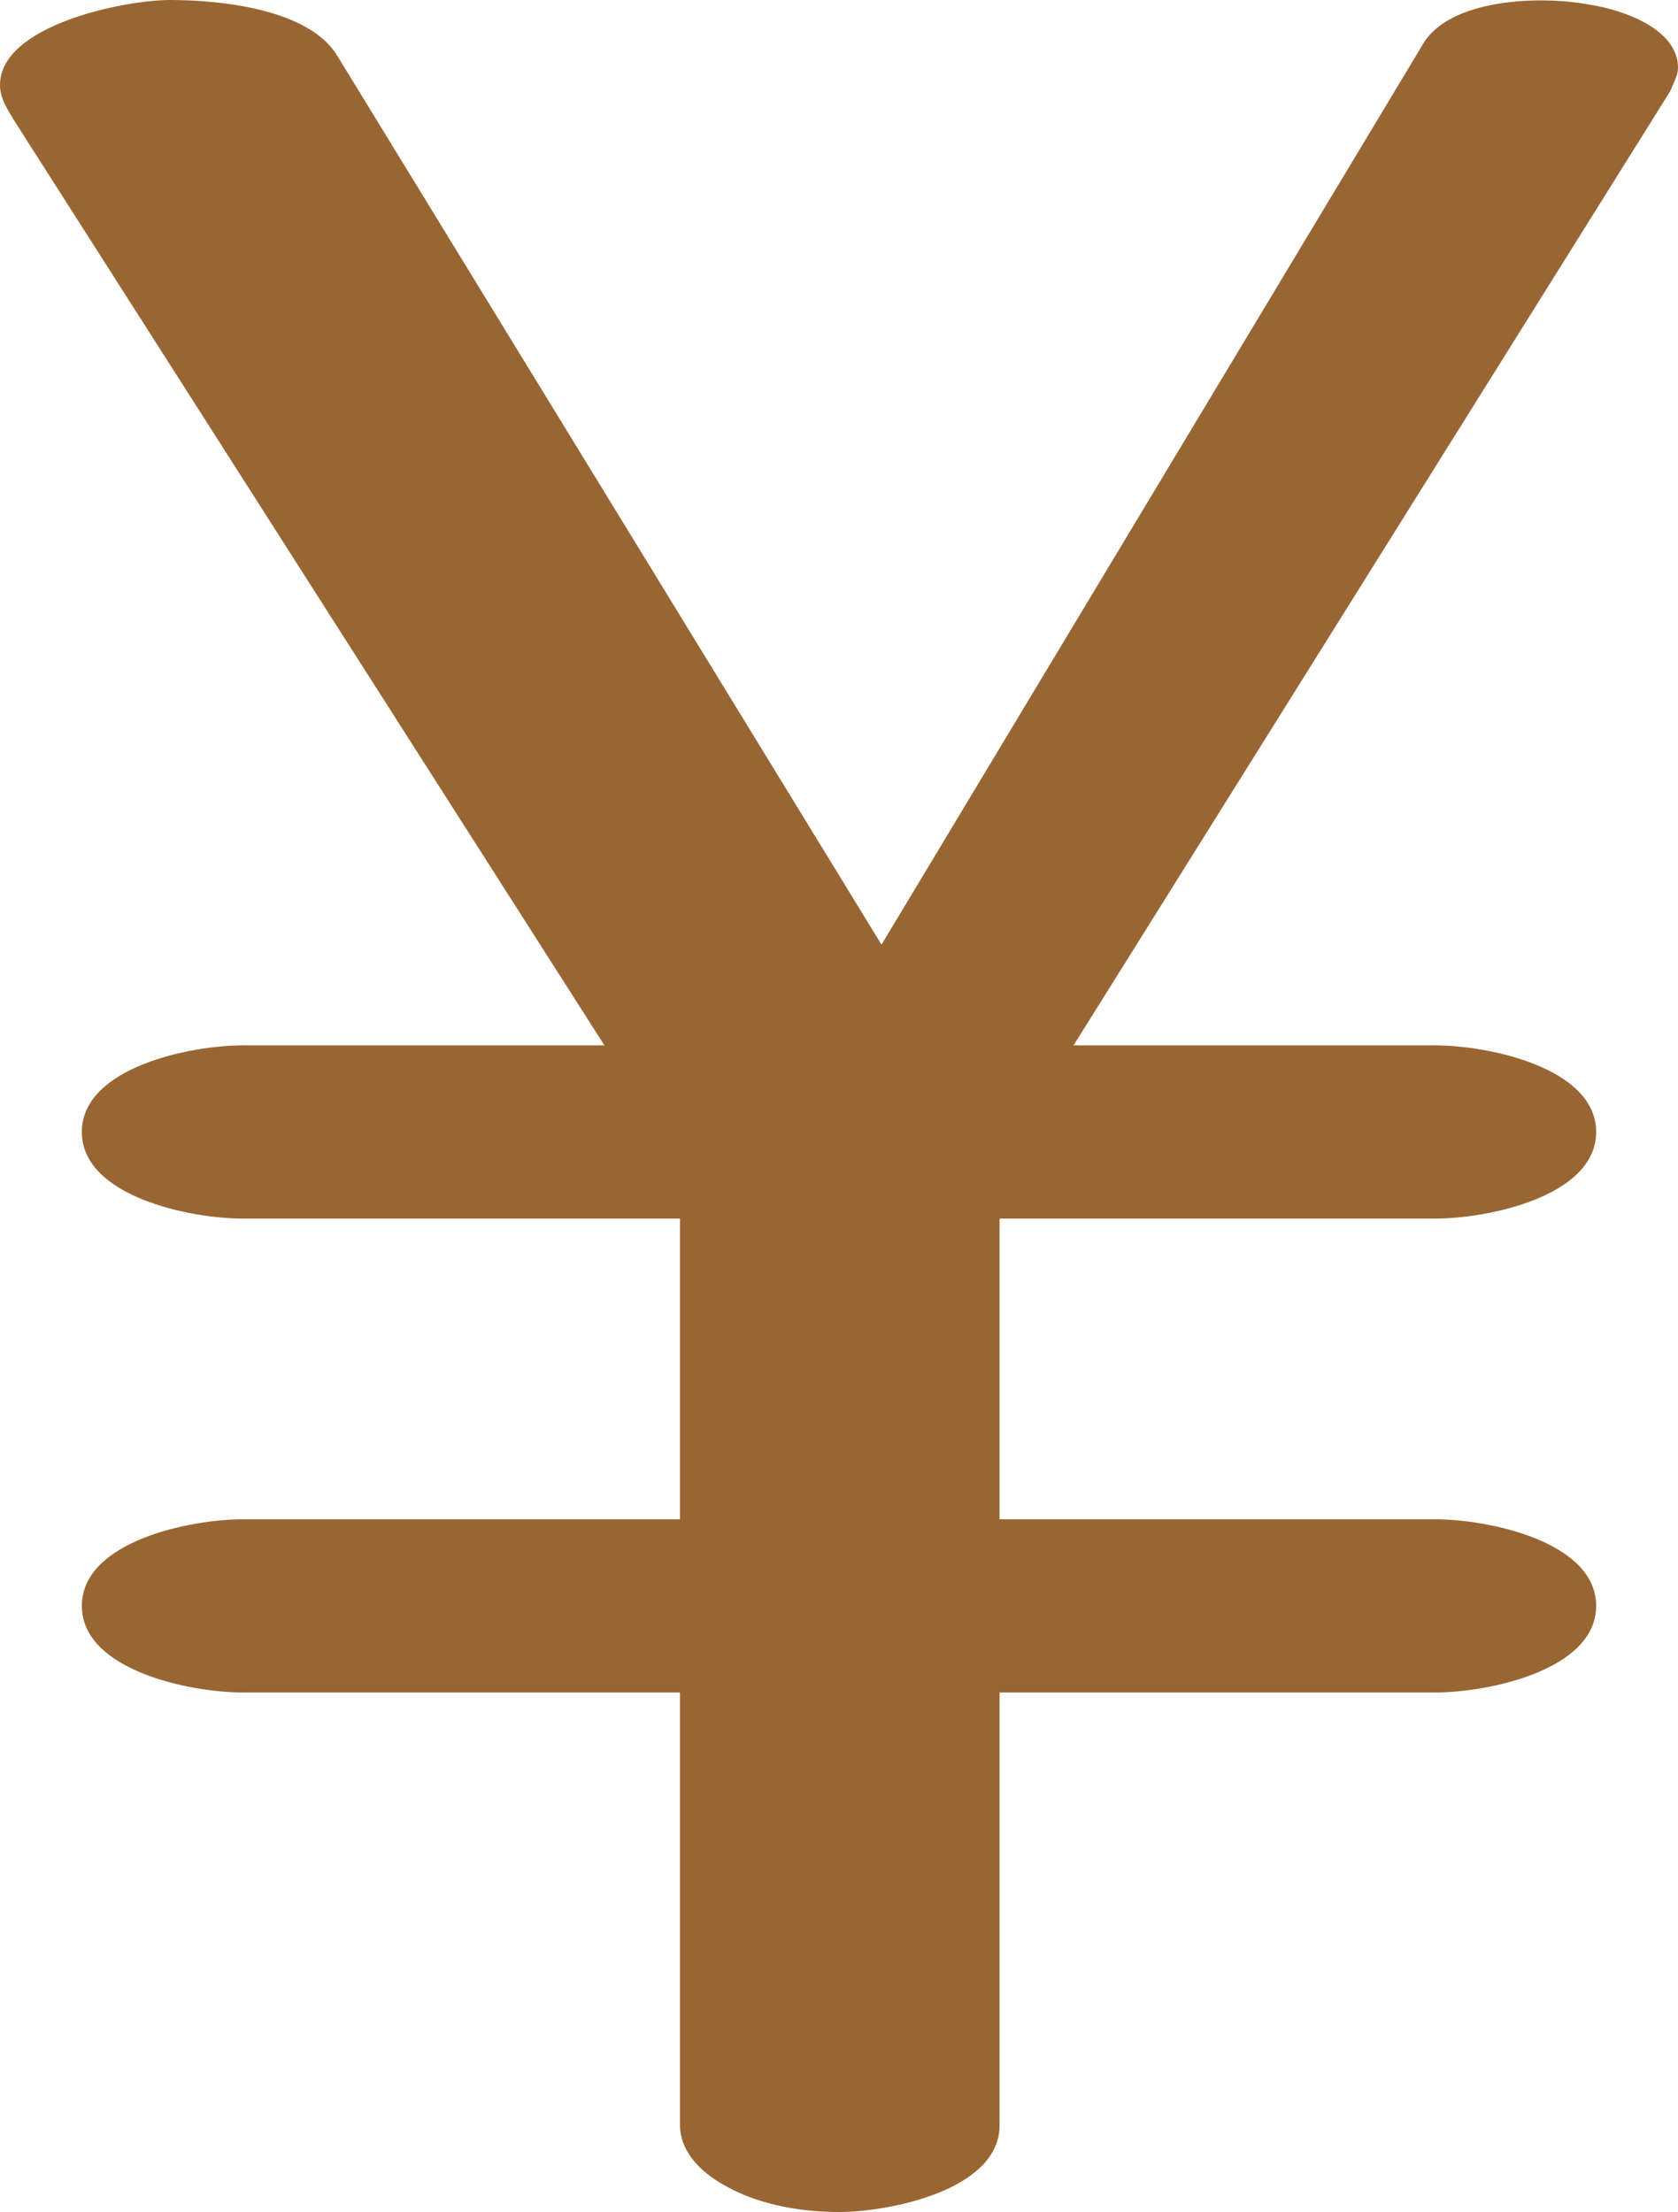 <?xml version="1.0" encoding="UTF-8"?>
<!DOCTYPE svg PUBLIC "-//W3C//DTD SVG 1.1//EN" "http://www.w3.org/Graphics/SVG/1.1/DTD/svg11.dtd">
<!-- Creator: CorelDRAW X8 -->
<svg xmlns="http://www.w3.org/2000/svg" xml:space="preserve" width="1066px" height="1405px" version="1.1" style="shape-rendering:geometricPrecision; text-rendering:geometricPrecision; image-rendering:optimizeQuality; fill-rule:evenodd; clip-rule:evenodd"
viewBox="0 0 1066 1405"
 xmlns:xlink="http://www.w3.org/1999/xlink">
 <defs>
  <style type="text/css">
   <![CDATA[
    .fil0 {fill:#996633;fill-rule:nonzero}
   ]]>
  </style>
 </defs>
 <g id="Layer_x0020_1">
  <path class="fil0" d="M635 1350c0,41 -70,55 -102,55 -28,0 -53,-6 -71,-16 -19,-10 -30,-24 -30,-39l0 -275 -278 0c-33,0 -102,-14 -102,-55 0,-41 69,-55 102,-55l278 0 0 -191 -278 0c-33,0 -102,-14 -102,-55 0,-41 69,-55 102,-55l230 0 -376 -589c-4,-7 -8,-13 -8,-21 0,-38 79,-54 108,-54 33,0 88,6 106,35l346 565 344 -572c17,-29 75,-31 106,-25 20,3 56,15 56,40 0,5 -3,10 -5,15l-379 606 230 0c33,0 102,14 102,55 0,41 -69,55 -102,55l-277 0 0 191 277 0c33,0 102,14 102,55 0,41 -69,55 -102,55l-277 0 0 275z"/>
 </g>
</svg>
